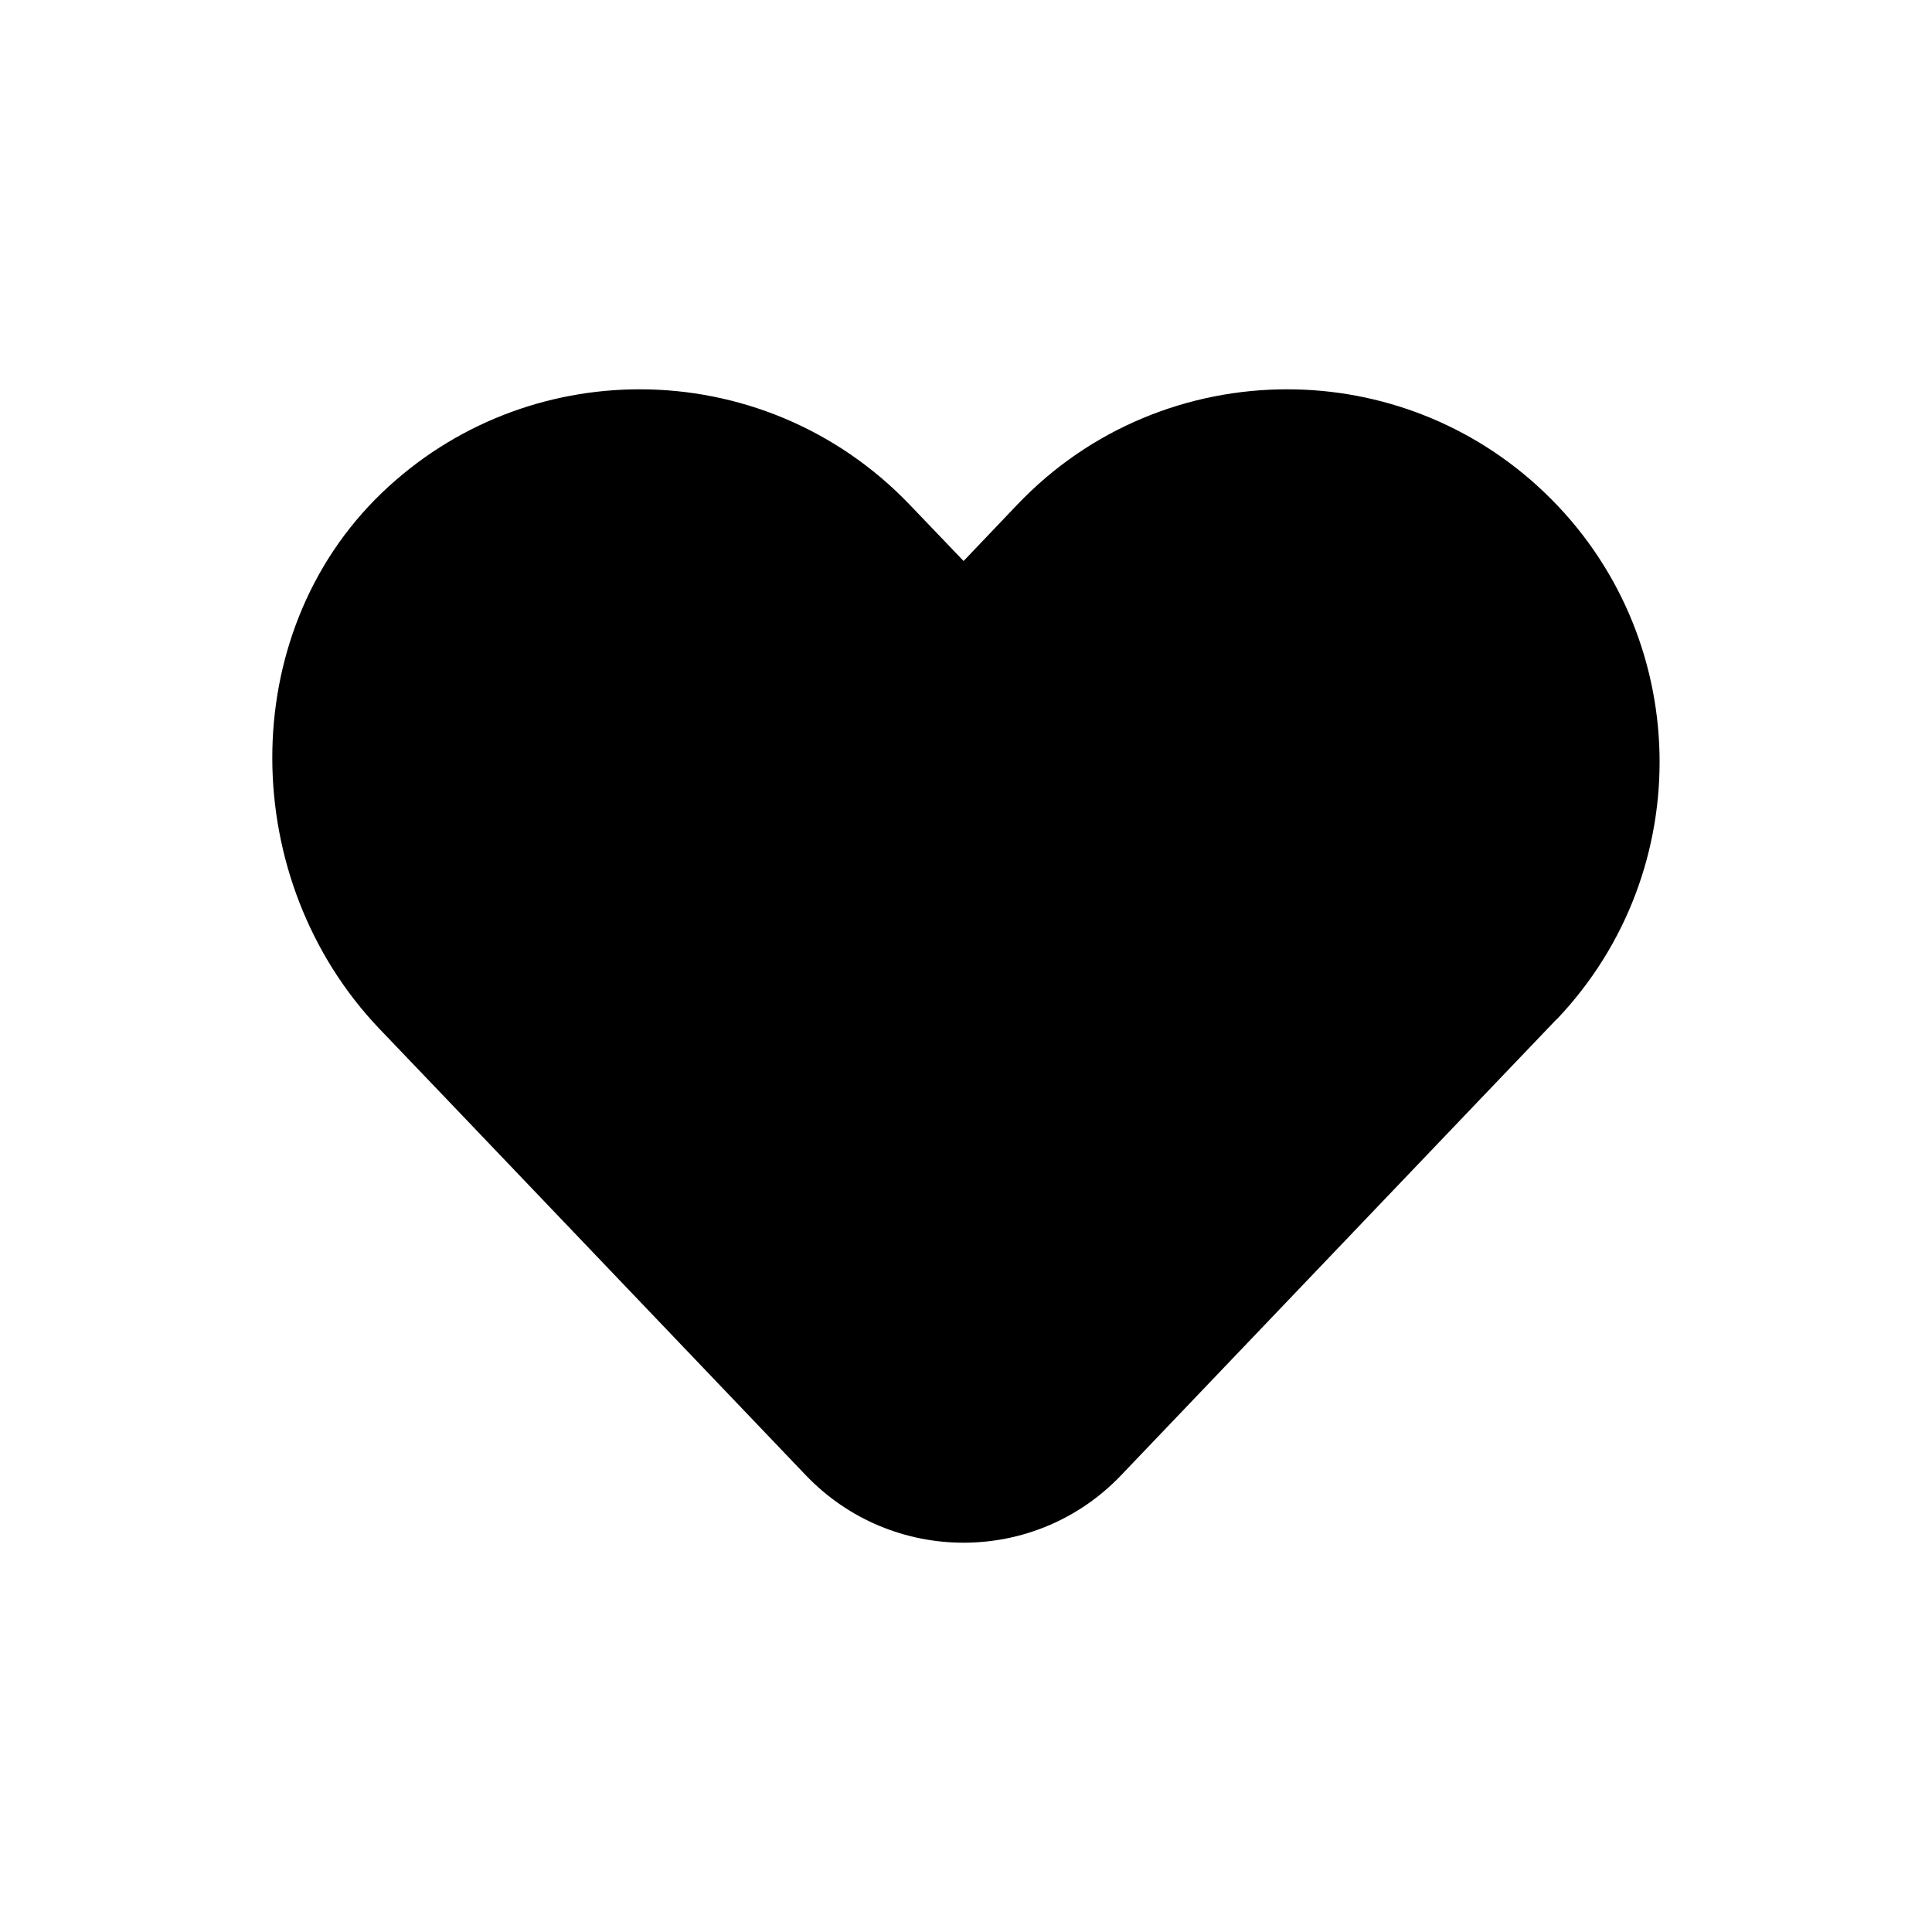 <?xml version="1.0" encoding="UTF-8"?>
<svg id="Layer_1" data-name="Layer 1" xmlns="http://www.w3.org/2000/svg" viewBox="0 0 80 80">
  <path d="M64.46,42.2l-3.23,3.38-14.81,15.51c-3.55,3.72-9.49,3.72-13.05,0l-14.81-15.51-2.85-2.98c-5.85-6.13-6.01-16.32,.1-22.19,2.99-2.87,6.84-4.29,10.68-4.29,4.07,0,8.13,1.6,11.17,4.77l2.24,2.34,2.23-2.34c3.03-3.18,7.1-4.77,11.17-4.77,3.83,0,7.67,1.42,10.65,4.27,6.16,5.88,6.38,15.65,.51,21.82Z"/>
</svg>